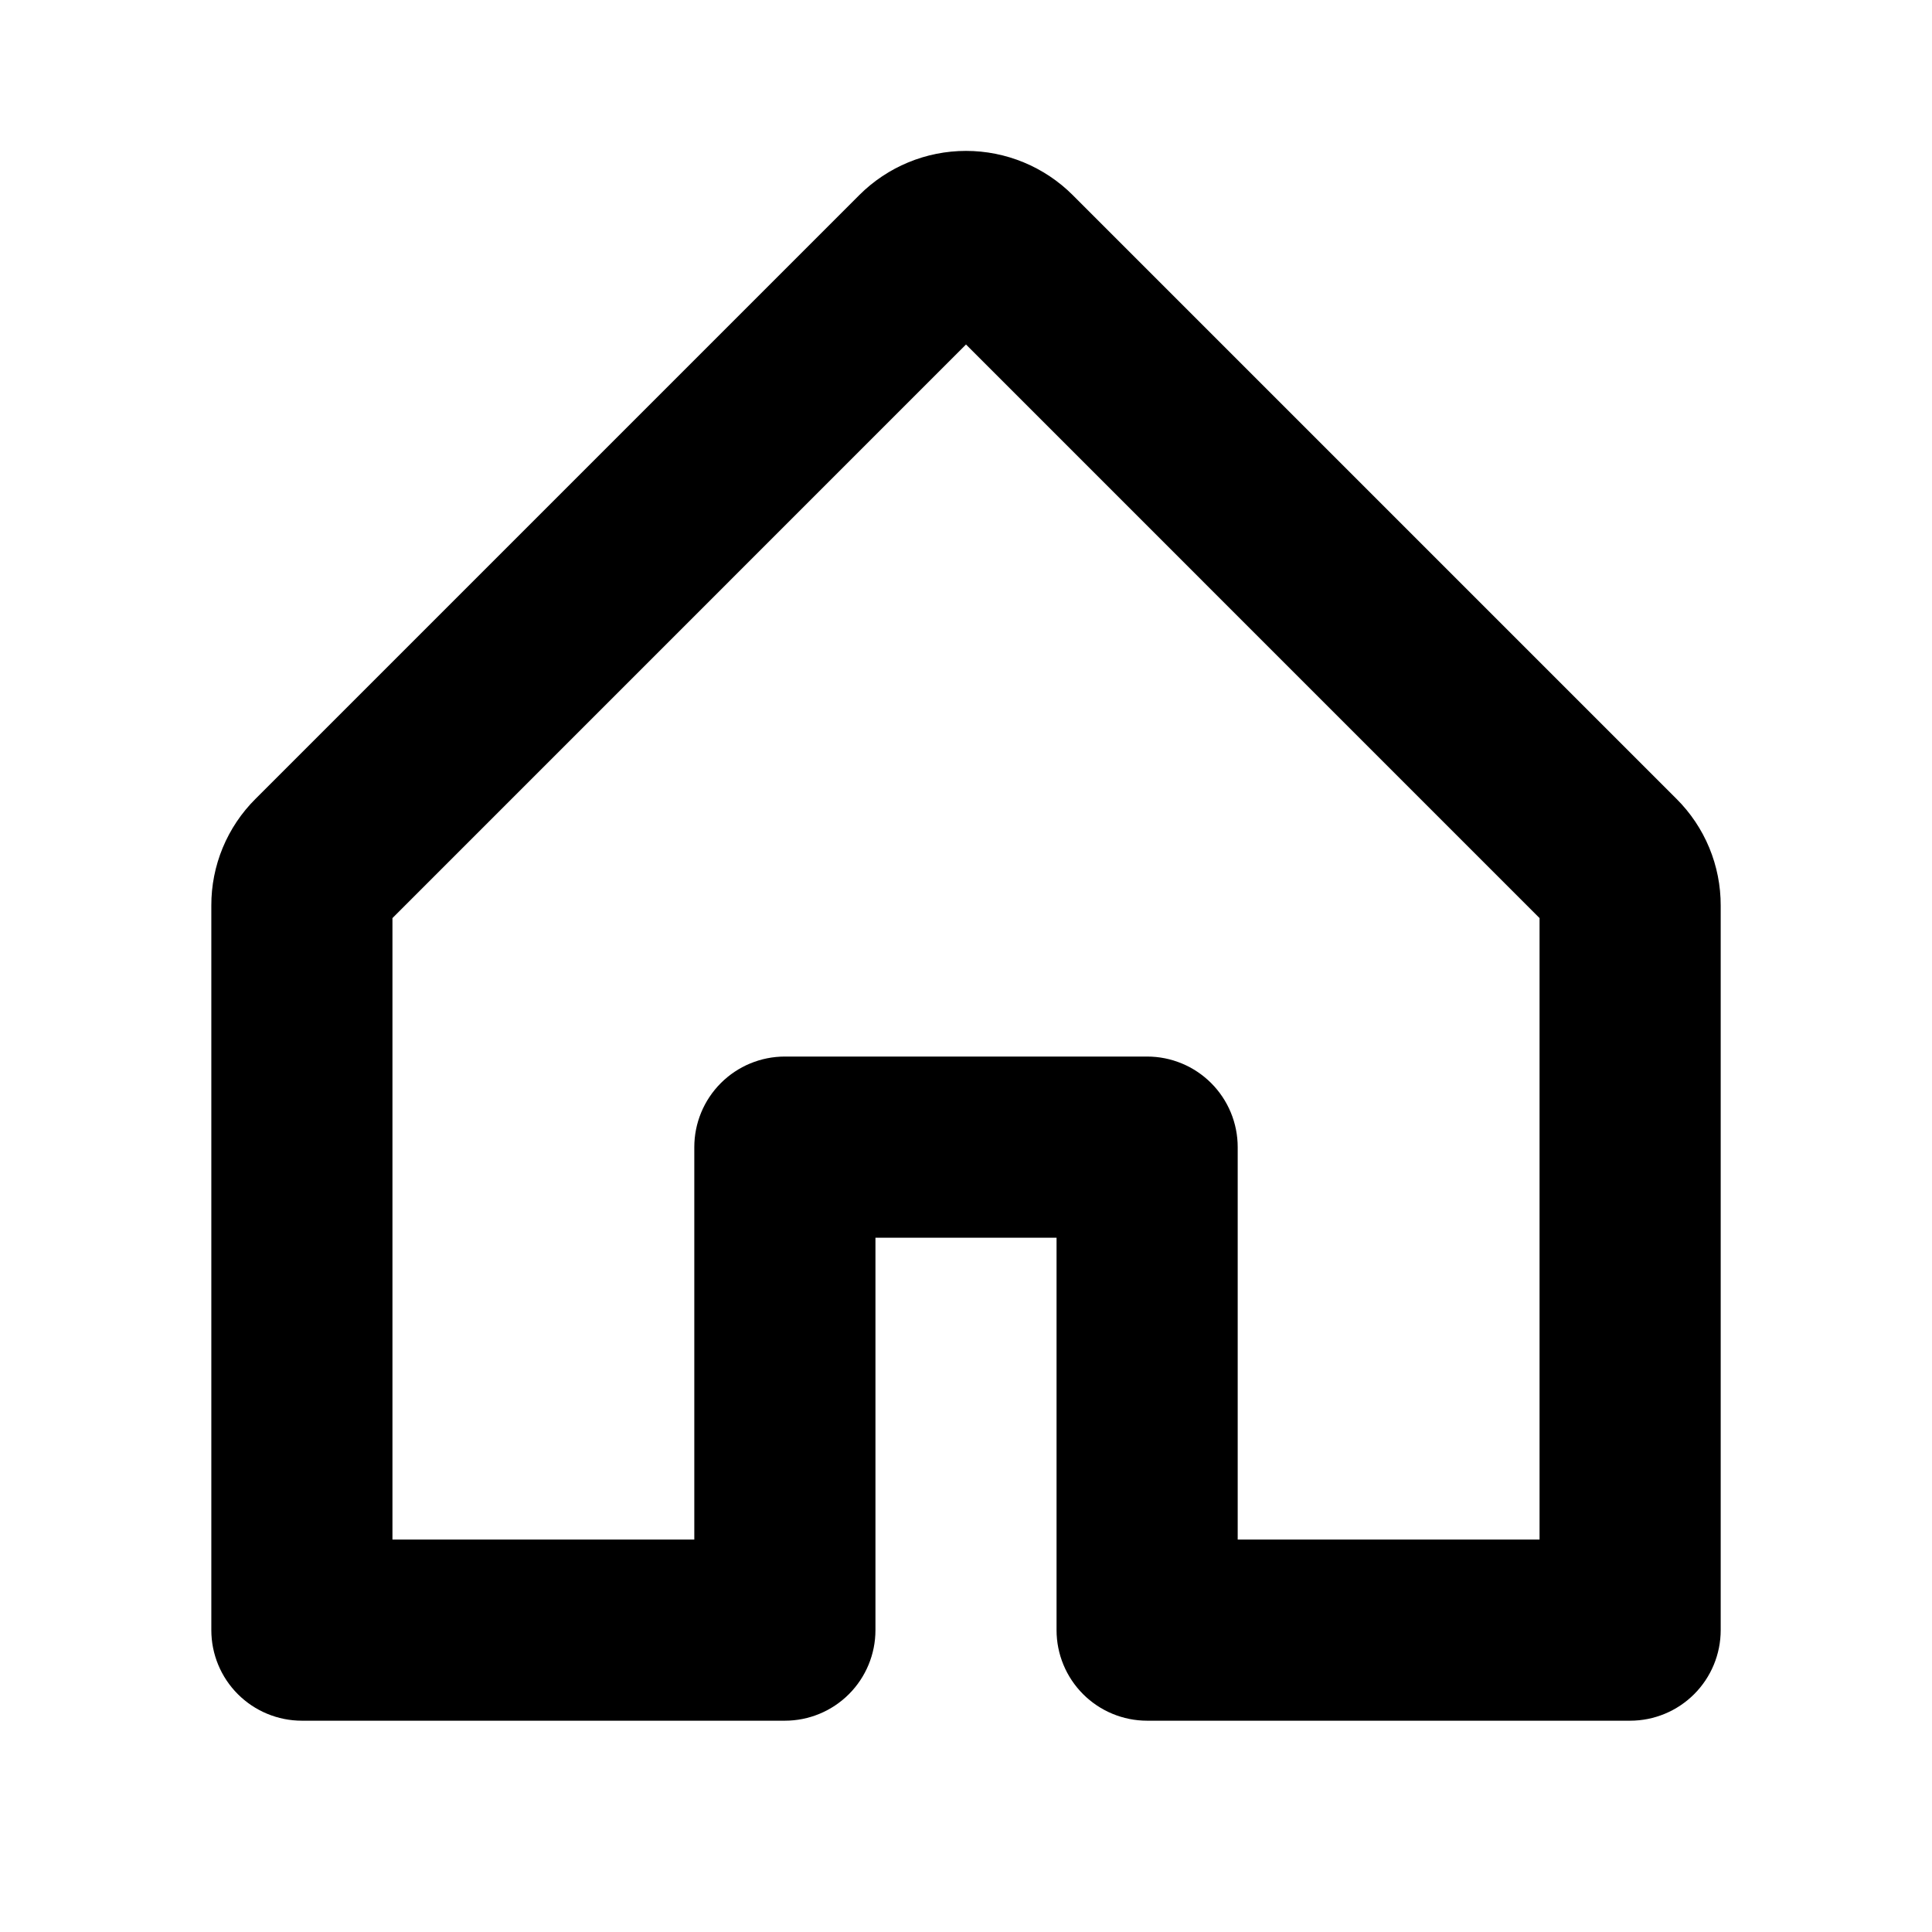 <svg width="76" height="76" viewBox="0 0 76 76" fill="none" xmlns="http://www.w3.org/2000/svg">
<path d="M65.948 31.424L42.198 7.674C41.084 6.561 39.574 5.936 38 5.936C36.426 5.936 34.916 6.561 33.802 7.674L10.052 31.424C9.499 31.974 9.06 32.629 8.761 33.35C8.463 34.071 8.31 34.844 8.313 35.625V64.125C8.313 65.07 8.688 65.976 9.356 66.644C10.024 67.312 10.93 67.688 11.875 67.688H30.875C31.82 67.688 32.726 67.312 33.394 66.644C34.062 65.976 34.438 65.07 34.438 64.125V48.688H41.562V64.125C41.562 65.07 41.938 65.976 42.606 66.644C43.274 67.312 44.18 67.688 45.125 67.688H64.125C65.07 67.688 65.976 67.312 66.644 66.644C67.312 65.976 67.688 65.07 67.688 64.125V35.625C67.69 34.844 67.537 34.071 67.239 33.35C66.94 32.629 66.501 31.974 65.948 31.424ZM60.562 60.562H48.688V45.125C48.688 44.18 48.312 43.274 47.644 42.606C46.976 41.938 46.07 41.562 45.125 41.562H30.875C29.93 41.562 29.024 41.938 28.356 42.606C27.688 43.274 27.312 44.18 27.312 45.125V60.562H15.438V36.115L38 13.552L60.562 36.115V60.562Z" fill="black"/>
</svg>
